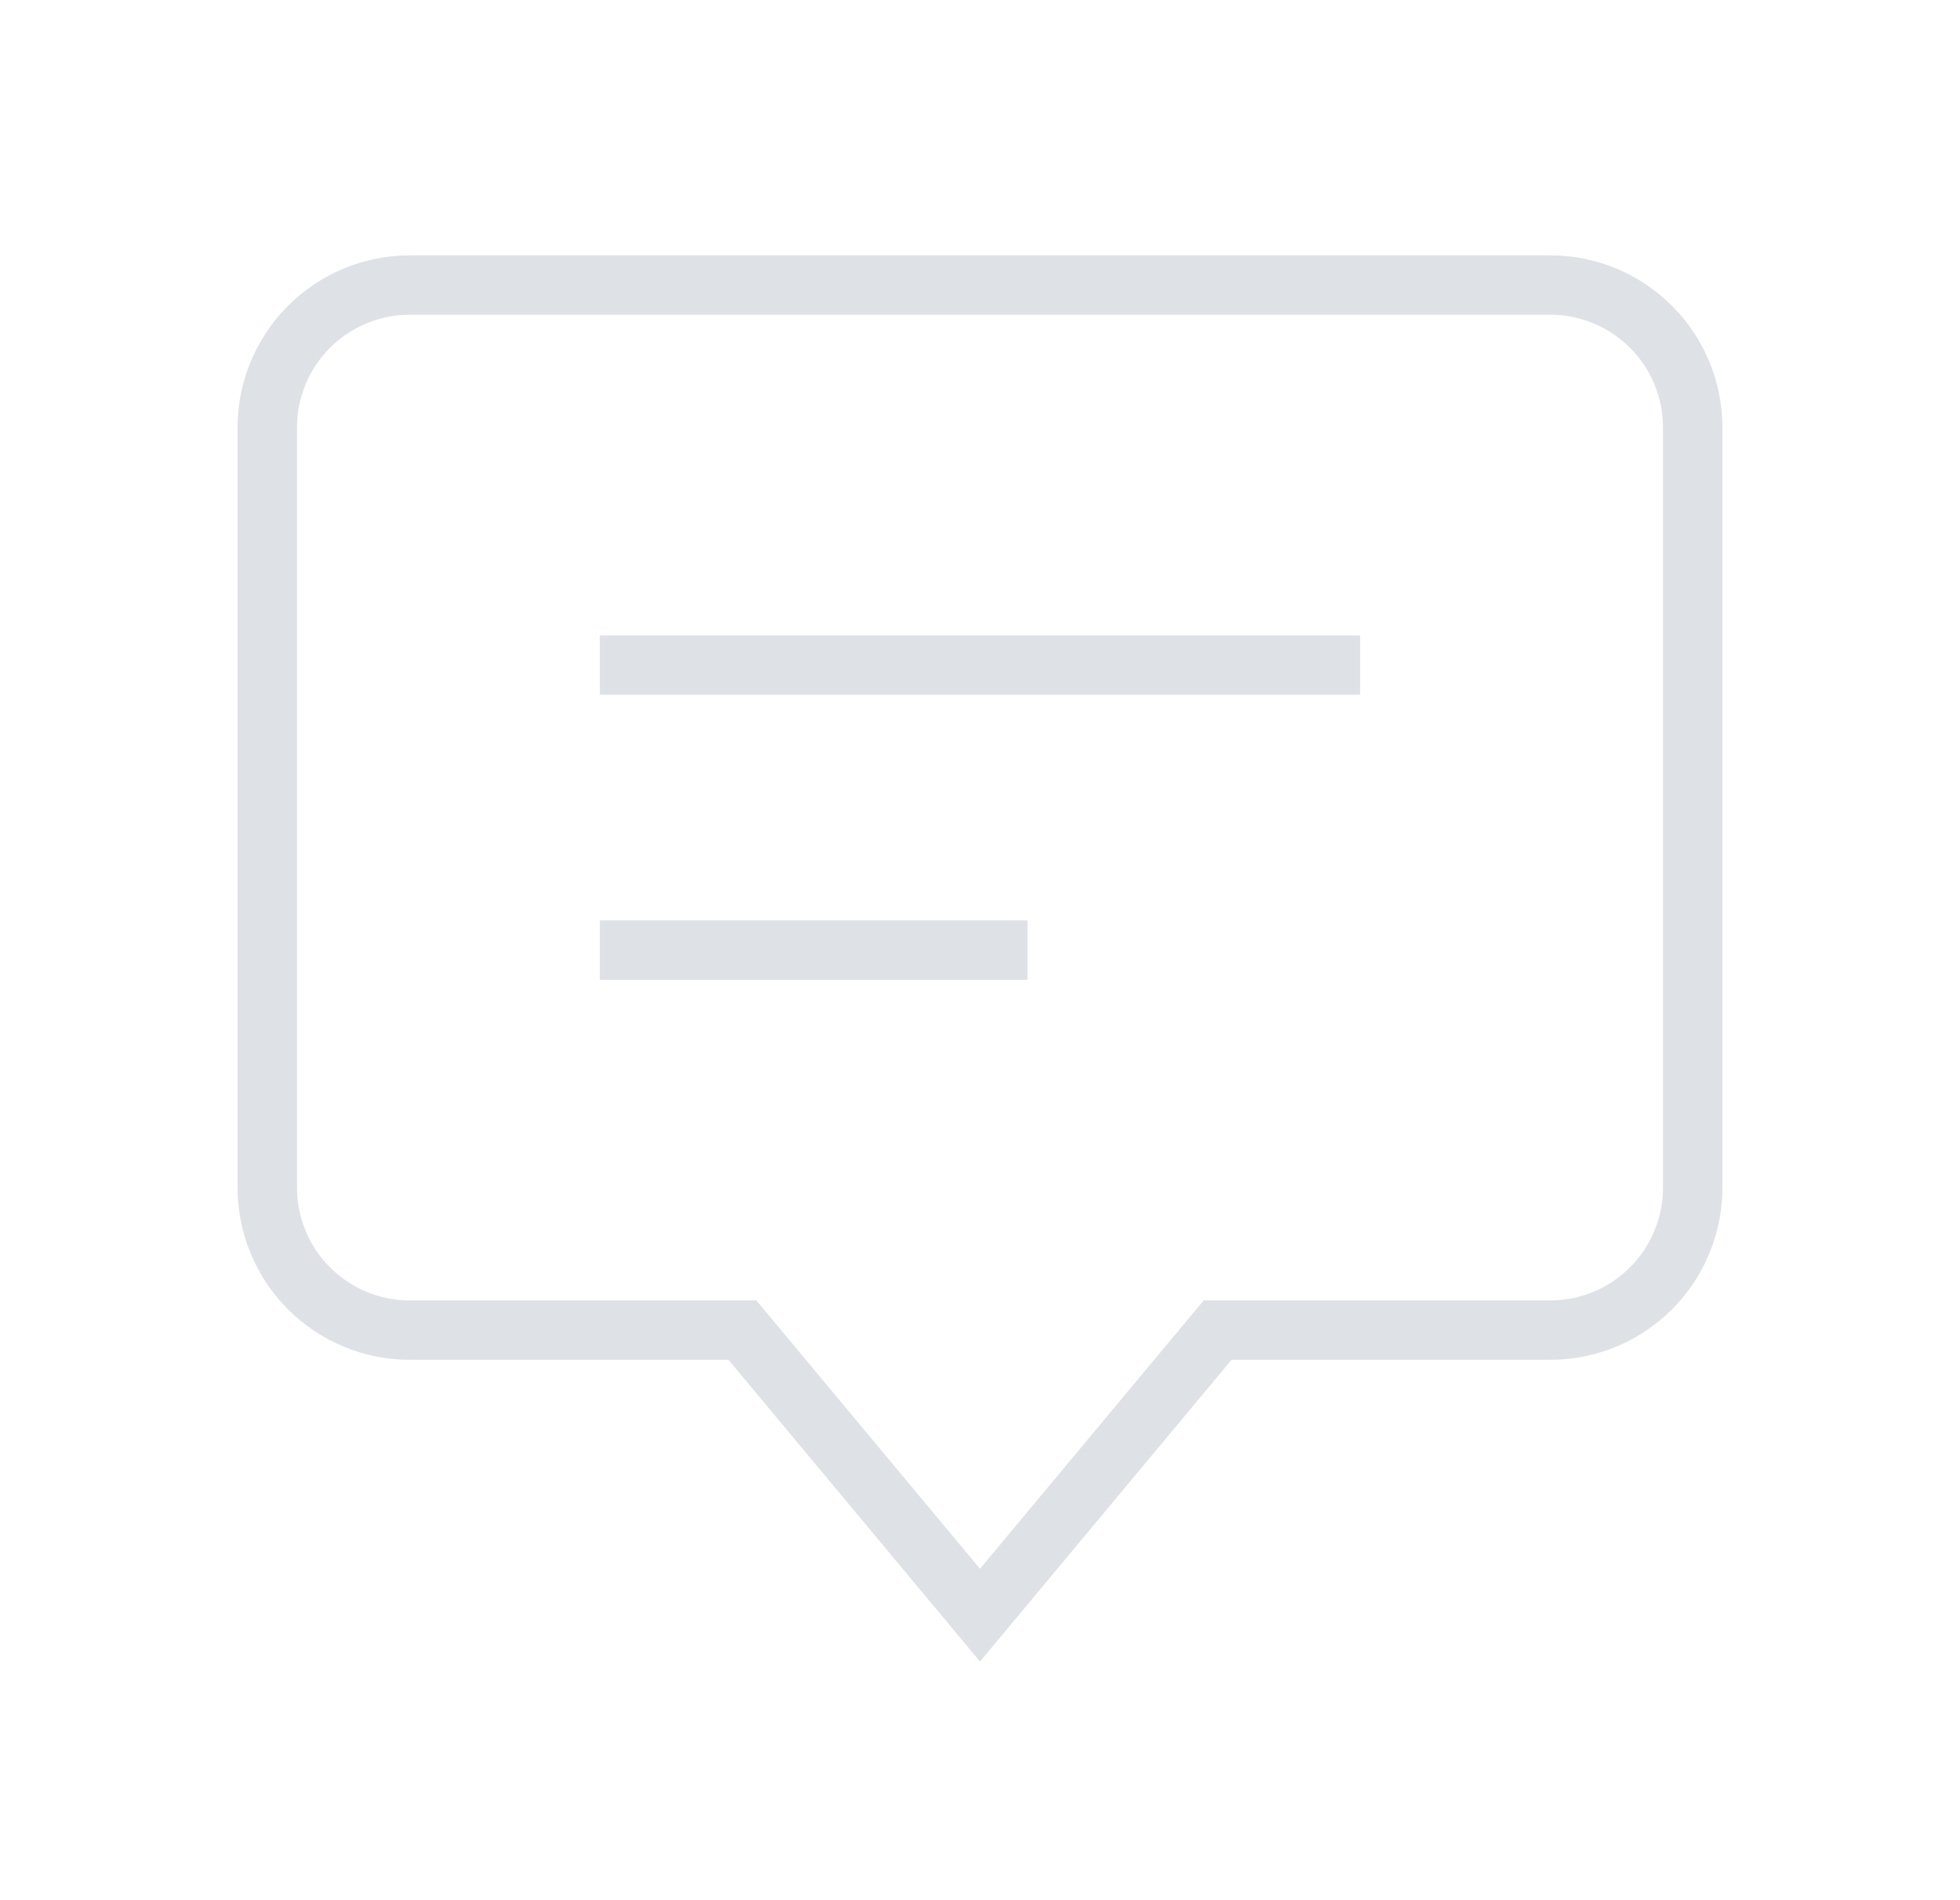 <svg width="33" height="32" viewBox="0 0 33 32" fill="none" xmlns="http://www.w3.org/2000/svg">
<path d="M26.1 4.8L6.9 4.8C6.263 4.8 5.653 5.053 5.203 5.503C4.753 5.953 4.5 6.563 4.5 7.2L4.5 20C4.5 20.636 4.753 21.247 5.203 21.697C5.653 22.147 6.263 22.4 6.9 22.4L12.5 22.4L16.5 27.2L20.5 22.4H26.1C26.736 22.4 27.347 22.147 27.797 21.697C28.247 21.247 28.5 20.636 28.5 20L28.5 7.2C28.5 6.563 28.247 5.953 27.797 5.503C27.347 5.053 26.736 4.8 26.1 4.8Z" stroke="#DEE1E6" strokeWidth="1.92" strokeMiterlimit="10" strokeLinecap="square"/>
<path d="M10.1 11.2L22.9 11.2" stroke="#DEE1E6" strokeWidth="1.92" strokeMiterlimit="10" strokeLinecap="square"/>
<path d="M10.1 16H17.3" stroke="#DEE1E6" strokeWidth="1.92" strokeMiterlimit="10" strokeLinecap="square"/>
</svg>

